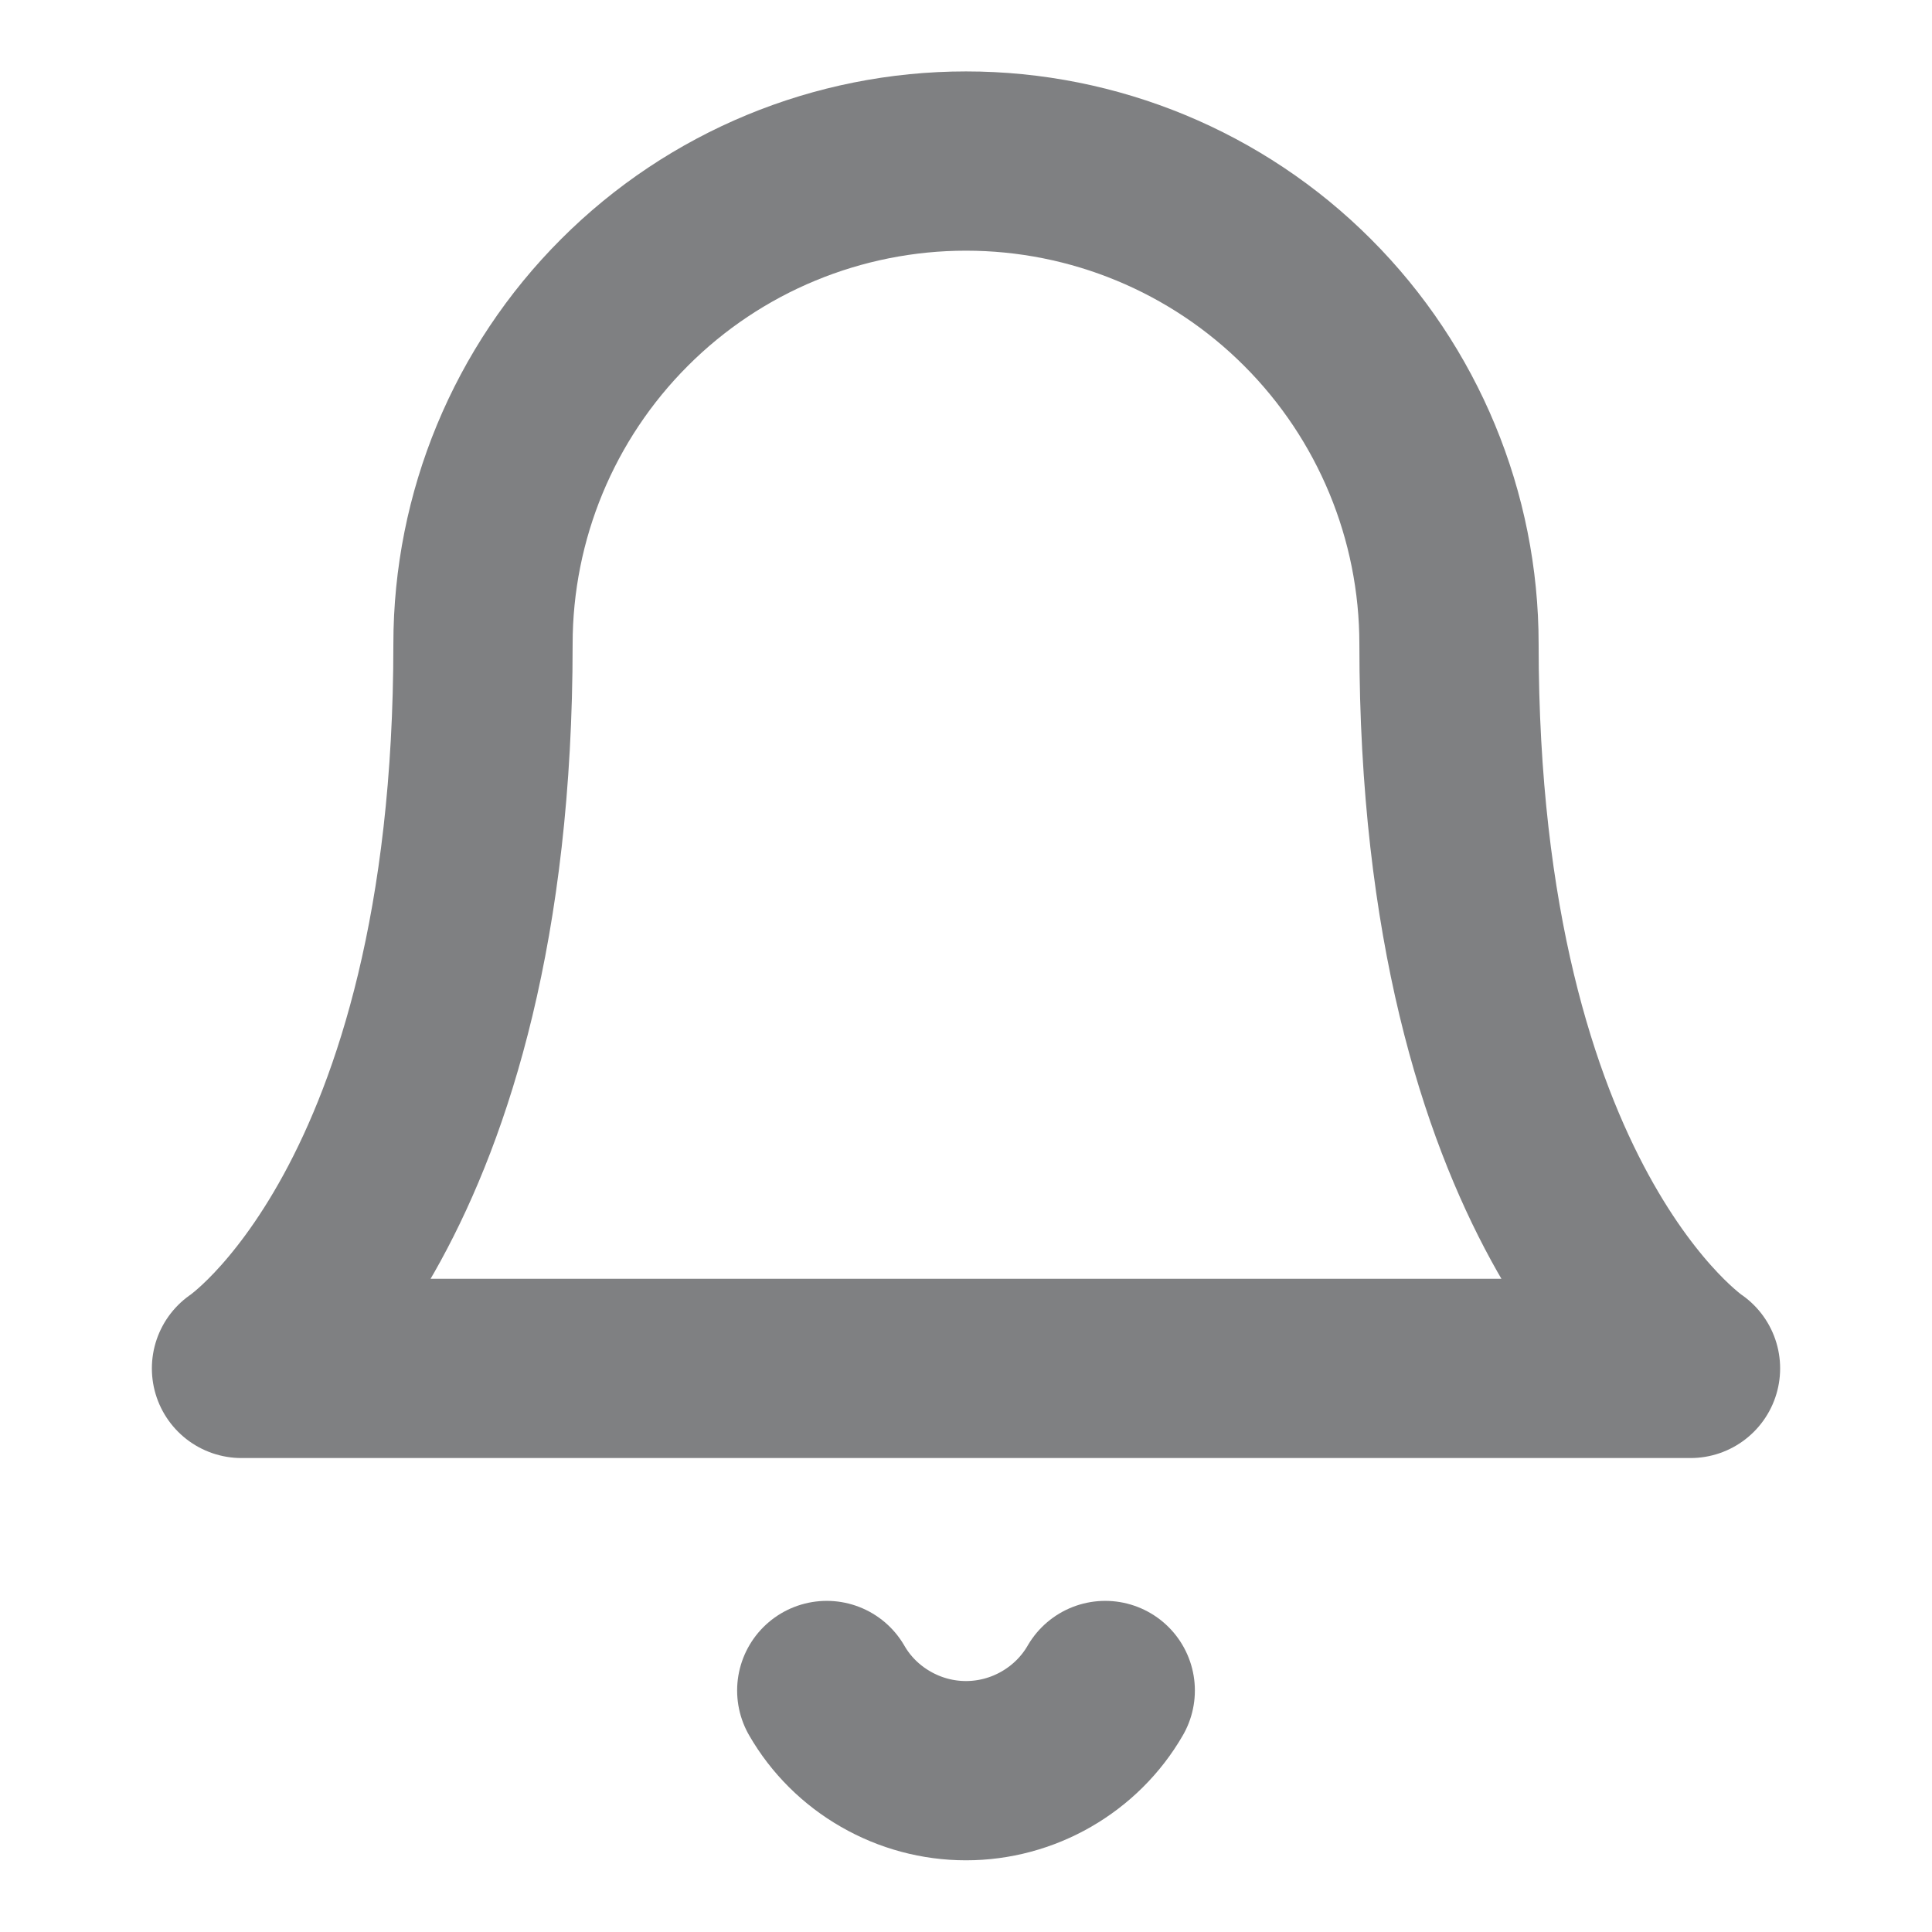 <svg width="14" height="14" viewBox="0 0 14 14" fill="none" xmlns="http://www.w3.org/2000/svg">
<path d="M10.5 4.667C10.5 3.738 10.131 2.848 9.475 2.192C8.819 1.535 7.928 1.167 7 1.167C6.072 1.167 5.181 1.535 4.525 2.192C3.869 2.848 3.5 3.738 3.5 4.667C3.5 8.75 1.75 9.916 1.75 9.916H12.25C12.25 9.916 10.5 8.75 10.5 4.667Z" stroke="#7F8082" stroke-width="1.299" stroke-linecap="round" stroke-linejoin="round"/>
<path d="M8.009 12.25C7.907 12.427 7.759 12.573 7.582 12.675C7.405 12.777 7.204 12.831 7 12.831C6.795 12.831 6.595 12.777 6.418 12.675C6.24 12.573 6.093 12.427 5.991 12.25" stroke="#7F8082" stroke-width="1.299" stroke-linecap="round" stroke-linejoin="round"/>
</svg>
